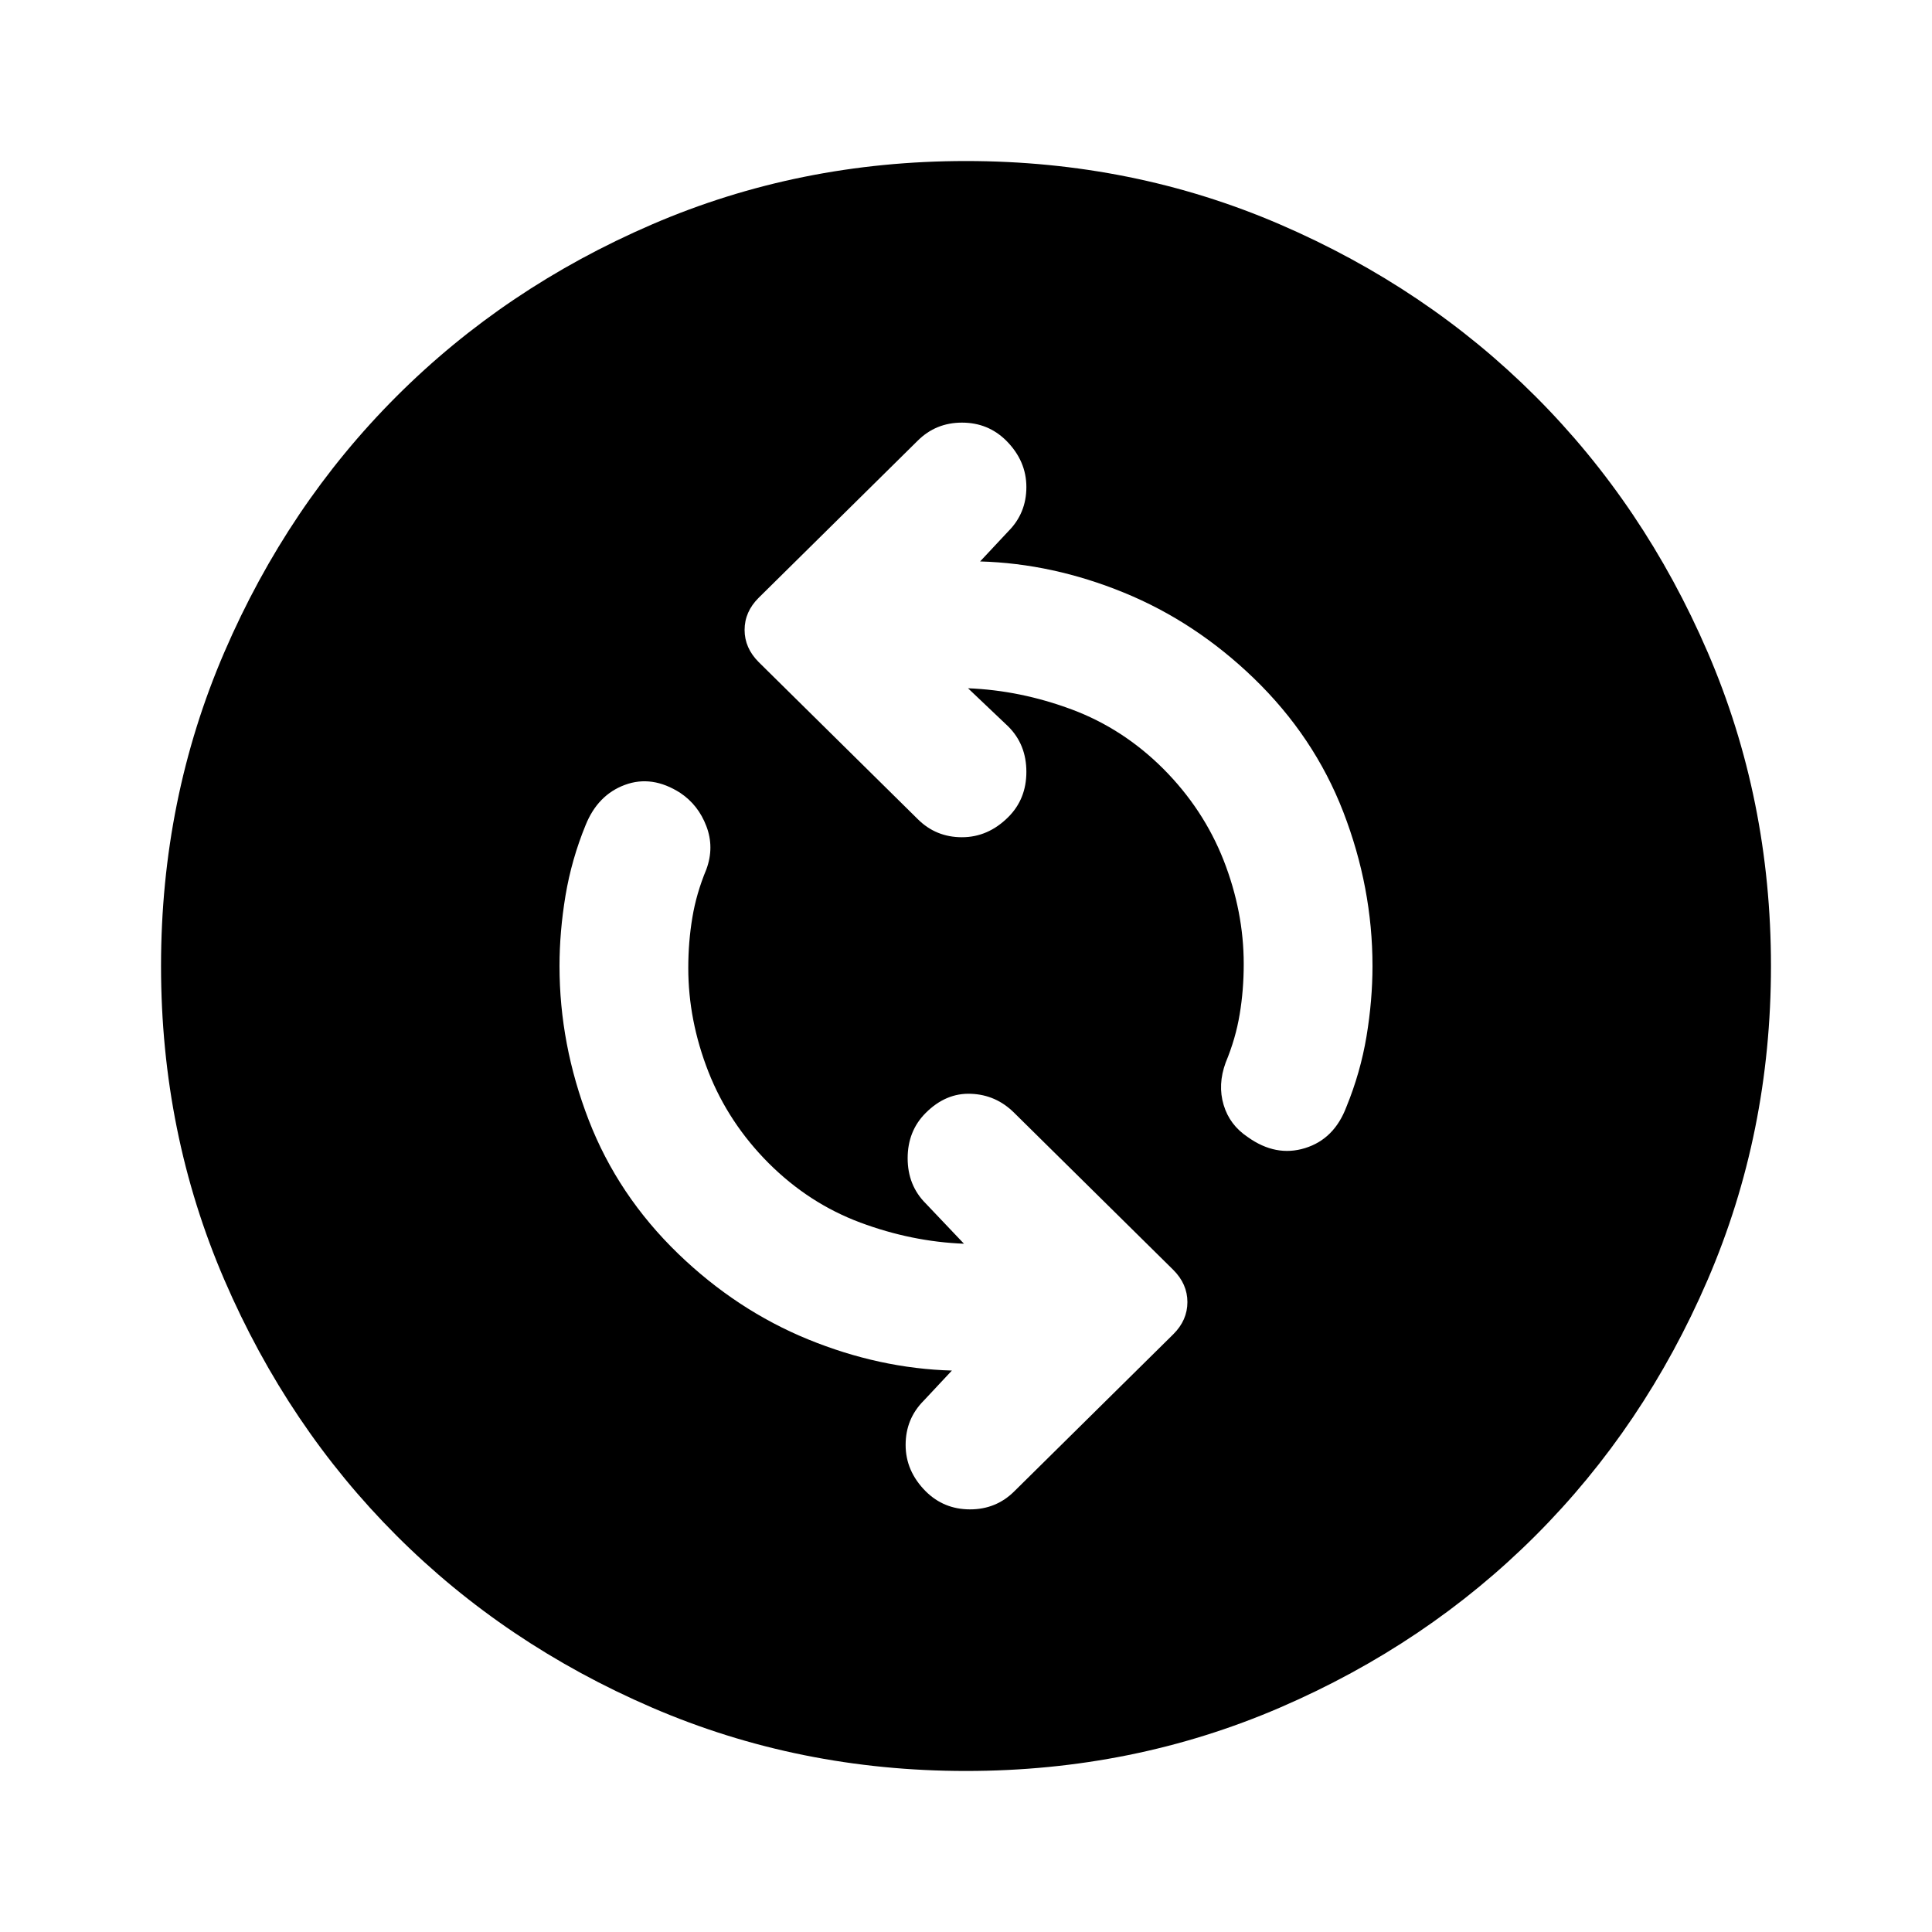 <svg xmlns="http://www.w3.org/2000/svg" height="20" width="20"><path d="M12.917 11.771q.291.208.593.114.302-.093.428-.427.145-.354.208-.729.062-.375.062-.729 0-.812-.302-1.594-.302-.781-.927-1.385-.604-.583-1.344-.886-.739-.302-1.489-.323l.292-.312q.187-.188.187-.458 0-.271-.208-.48-.188-.187-.459-.187-.27 0-.458.187L7.854 6.188q-.146.145-.146.333 0 .187.146.333L9.5 8.479q.188.188.458.188.271 0 .48-.209.187-.187.187-.468 0-.282-.187-.469l-.417-.396q.541.021 1.073.219.531.198.948.614.416.417.625.948.208.532.208 1.073 0 .271-.042.521-.041.25-.145.5-.084.229-.021.438.062.208.25.333Zm-3.334 3.667q.188.187.459.187.27 0 .458-.187l1.646-1.626q.146-.145.146-.333 0-.187-.146-.333L10.5 11.521q-.188-.188-.448-.198-.26-.011-.469.198-.187.187-.187.469 0 .281.187.468l.396.417q-.541-.021-1.073-.219-.531-.198-.948-.614-.416-.417-.625-.948-.208-.532-.208-1.073 0-.271.042-.521.041-.25.145-.5.084-.229 0-.448-.083-.219-.27-.344-.292-.187-.573-.083-.281.104-.407.417-.145.354-.208.729-.062.375-.062.729 0 .812.302 1.594.302.781.927 1.385.604.583 1.344.886.739.302 1.489.323l-.292.312q-.187.188-.187.458 0 .271.208.48ZM10 18.333q-1.729 0-3.25-.656t-2.646-1.781q-1.125-1.125-1.781-2.646-.656-1.521-.656-3.25t.656-3.25q.656-1.521 1.781-2.646T6.75 2.323q1.521-.656 3.25-.656t3.25.656q1.521.656 2.646 1.781t1.781 2.646q.656 1.521.656 3.25t-.656 3.25q-.656 1.521-1.781 2.646t-2.646 1.781q-1.521.656-3.25.656Z"/></svg>